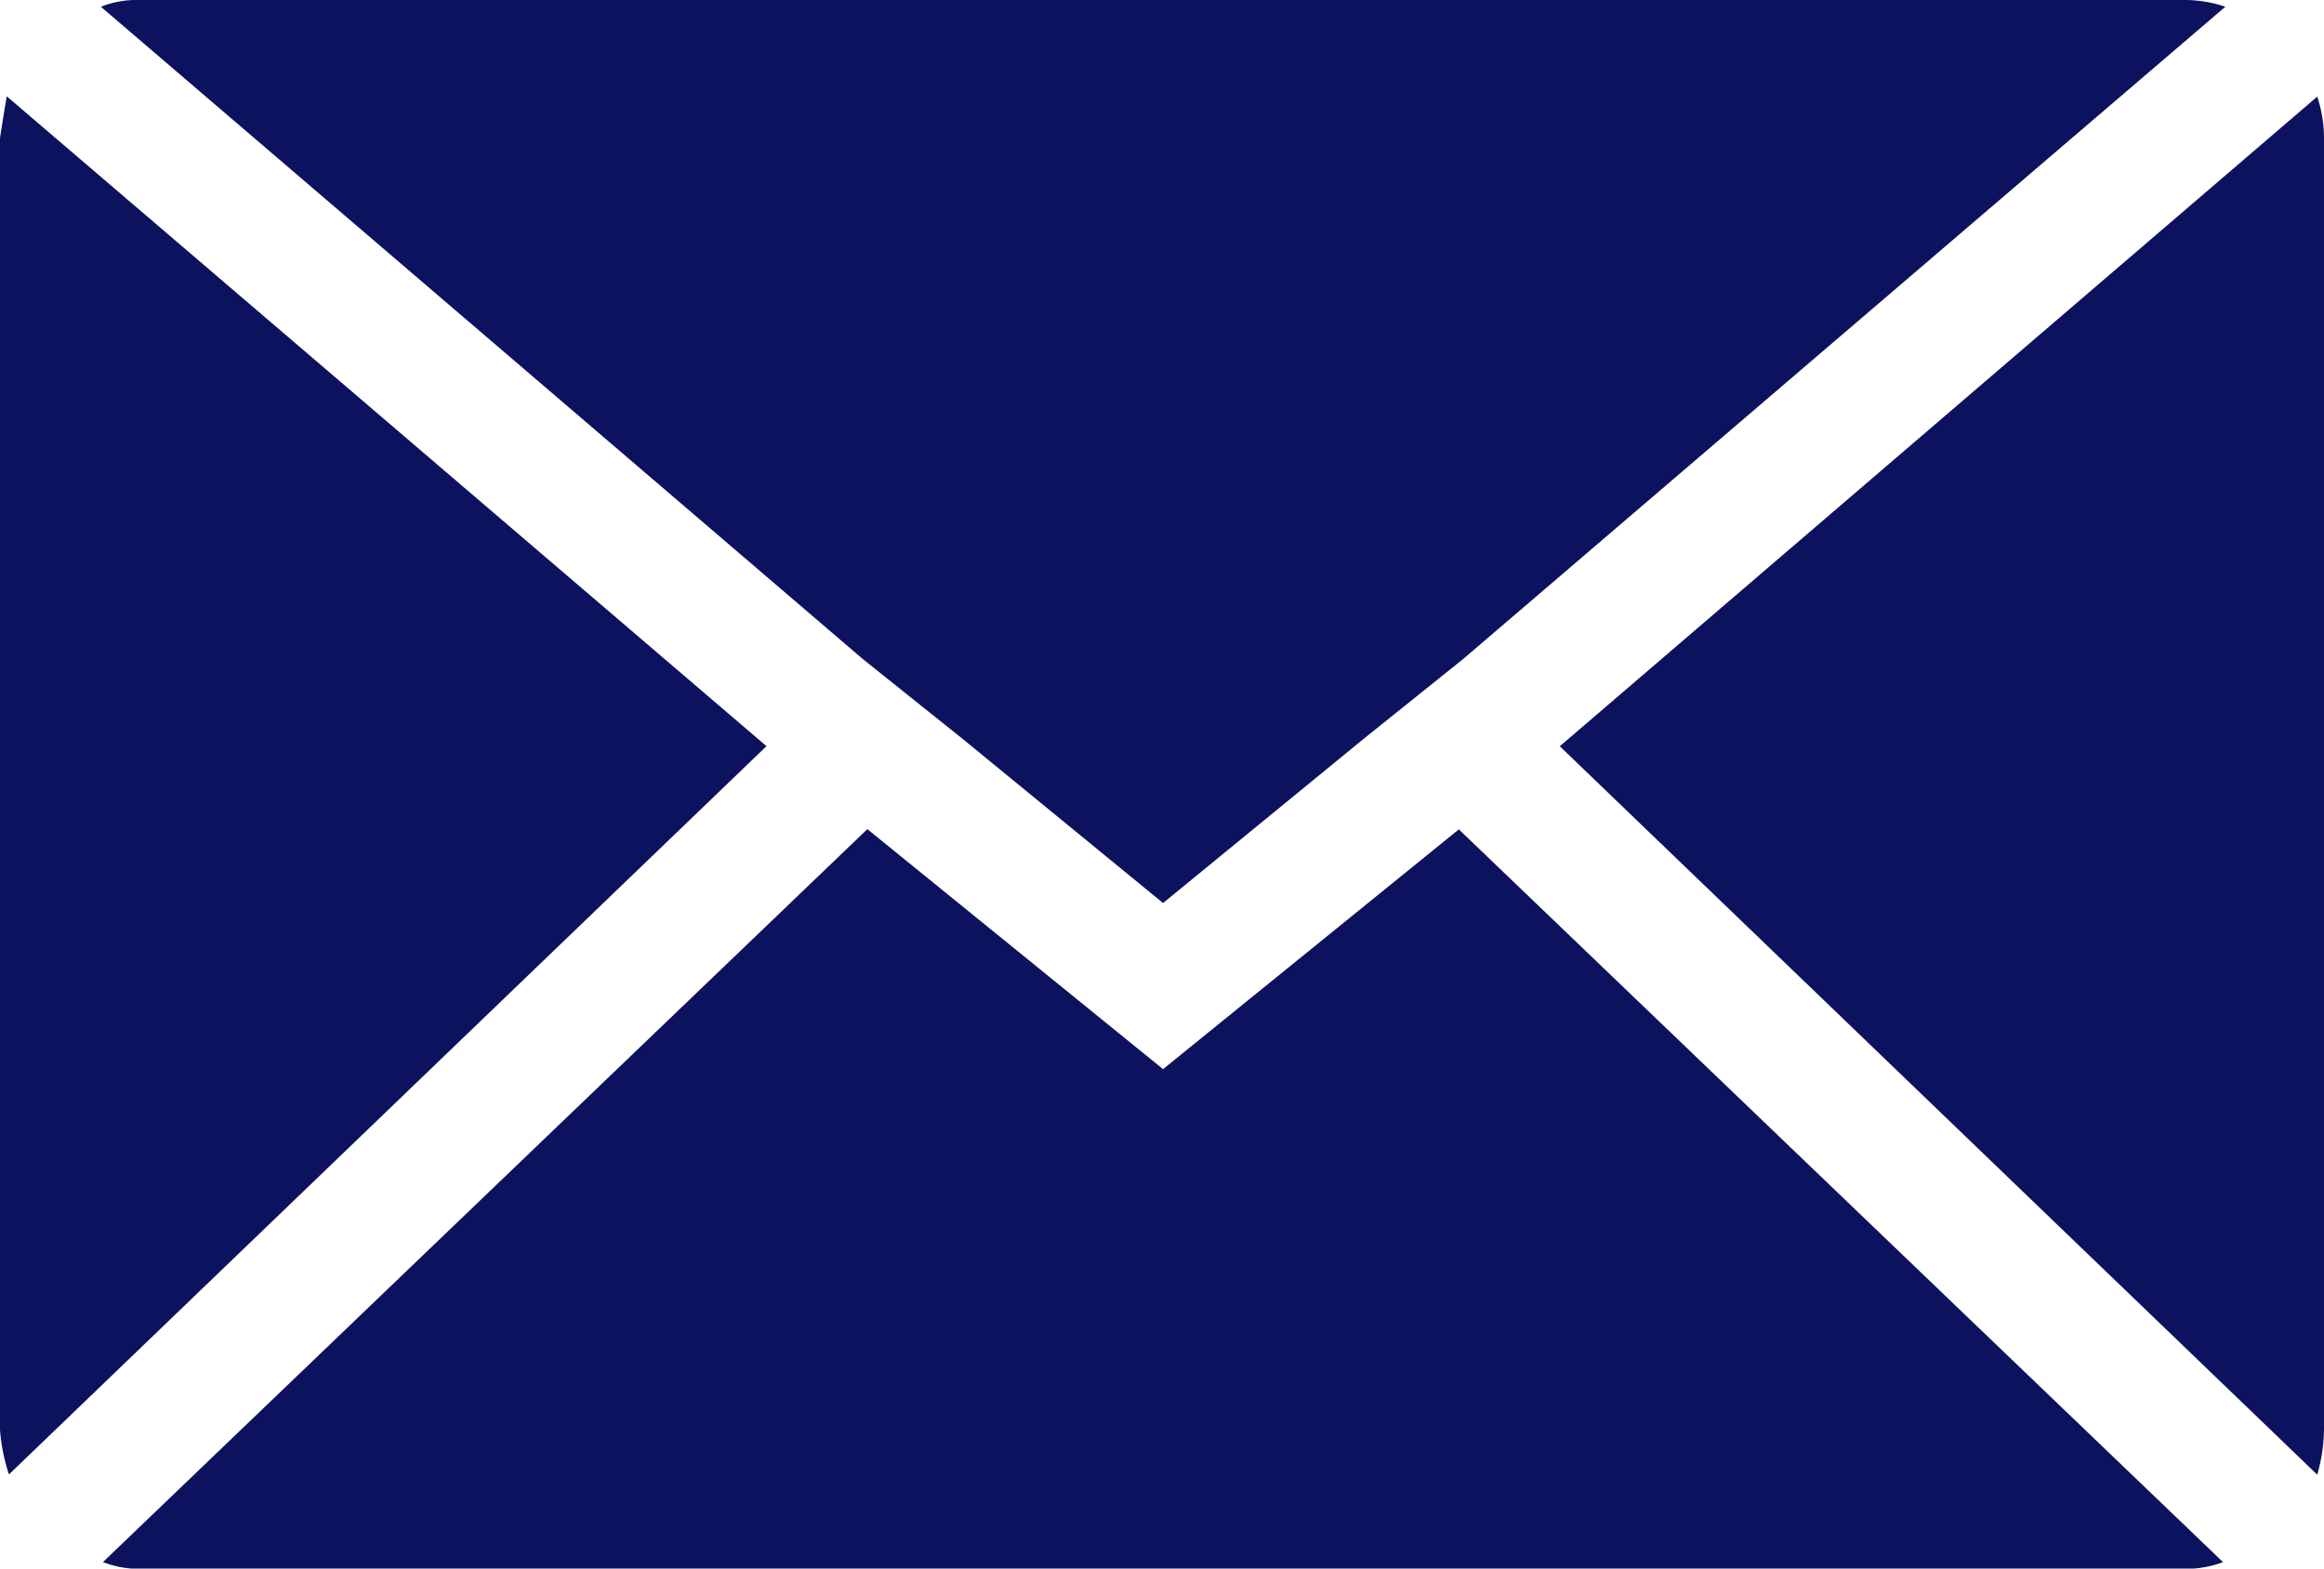 <svg xmlns="http://www.w3.org/2000/svg" width="29.629" height="20" viewBox="0 0 29.629 20">
  <path id="Icon_zocial-email" data-name="Icon zocial-email" d="M.072,22.3V5.839q0-.029.086-.543l9.686,8.286L.186,22.868A2.421,2.421,0,0,1,.072,22.3ZM1.358,4.154a1.231,1.231,0,0,1,.486-.086H27.929a1.618,1.618,0,0,1,.514.086l-9.714,8.314L17.443,13.5,14.9,15.582,12.358,13.5l-1.286-1.029Zm.029,19.829,9.743-9.343L14.9,17.7l3.771-3.057,9.743,9.343a1.372,1.372,0,0,1-.486.086H1.843a1.294,1.294,0,0,1-.457-.086Zm18.571-10.4L29.615,5.3a1.705,1.705,0,0,1,.086.543V22.3a2.19,2.19,0,0,1-.086.571Z" transform="translate(-0.072 -4.068)" fill="#0c125d"/>
</svg>

